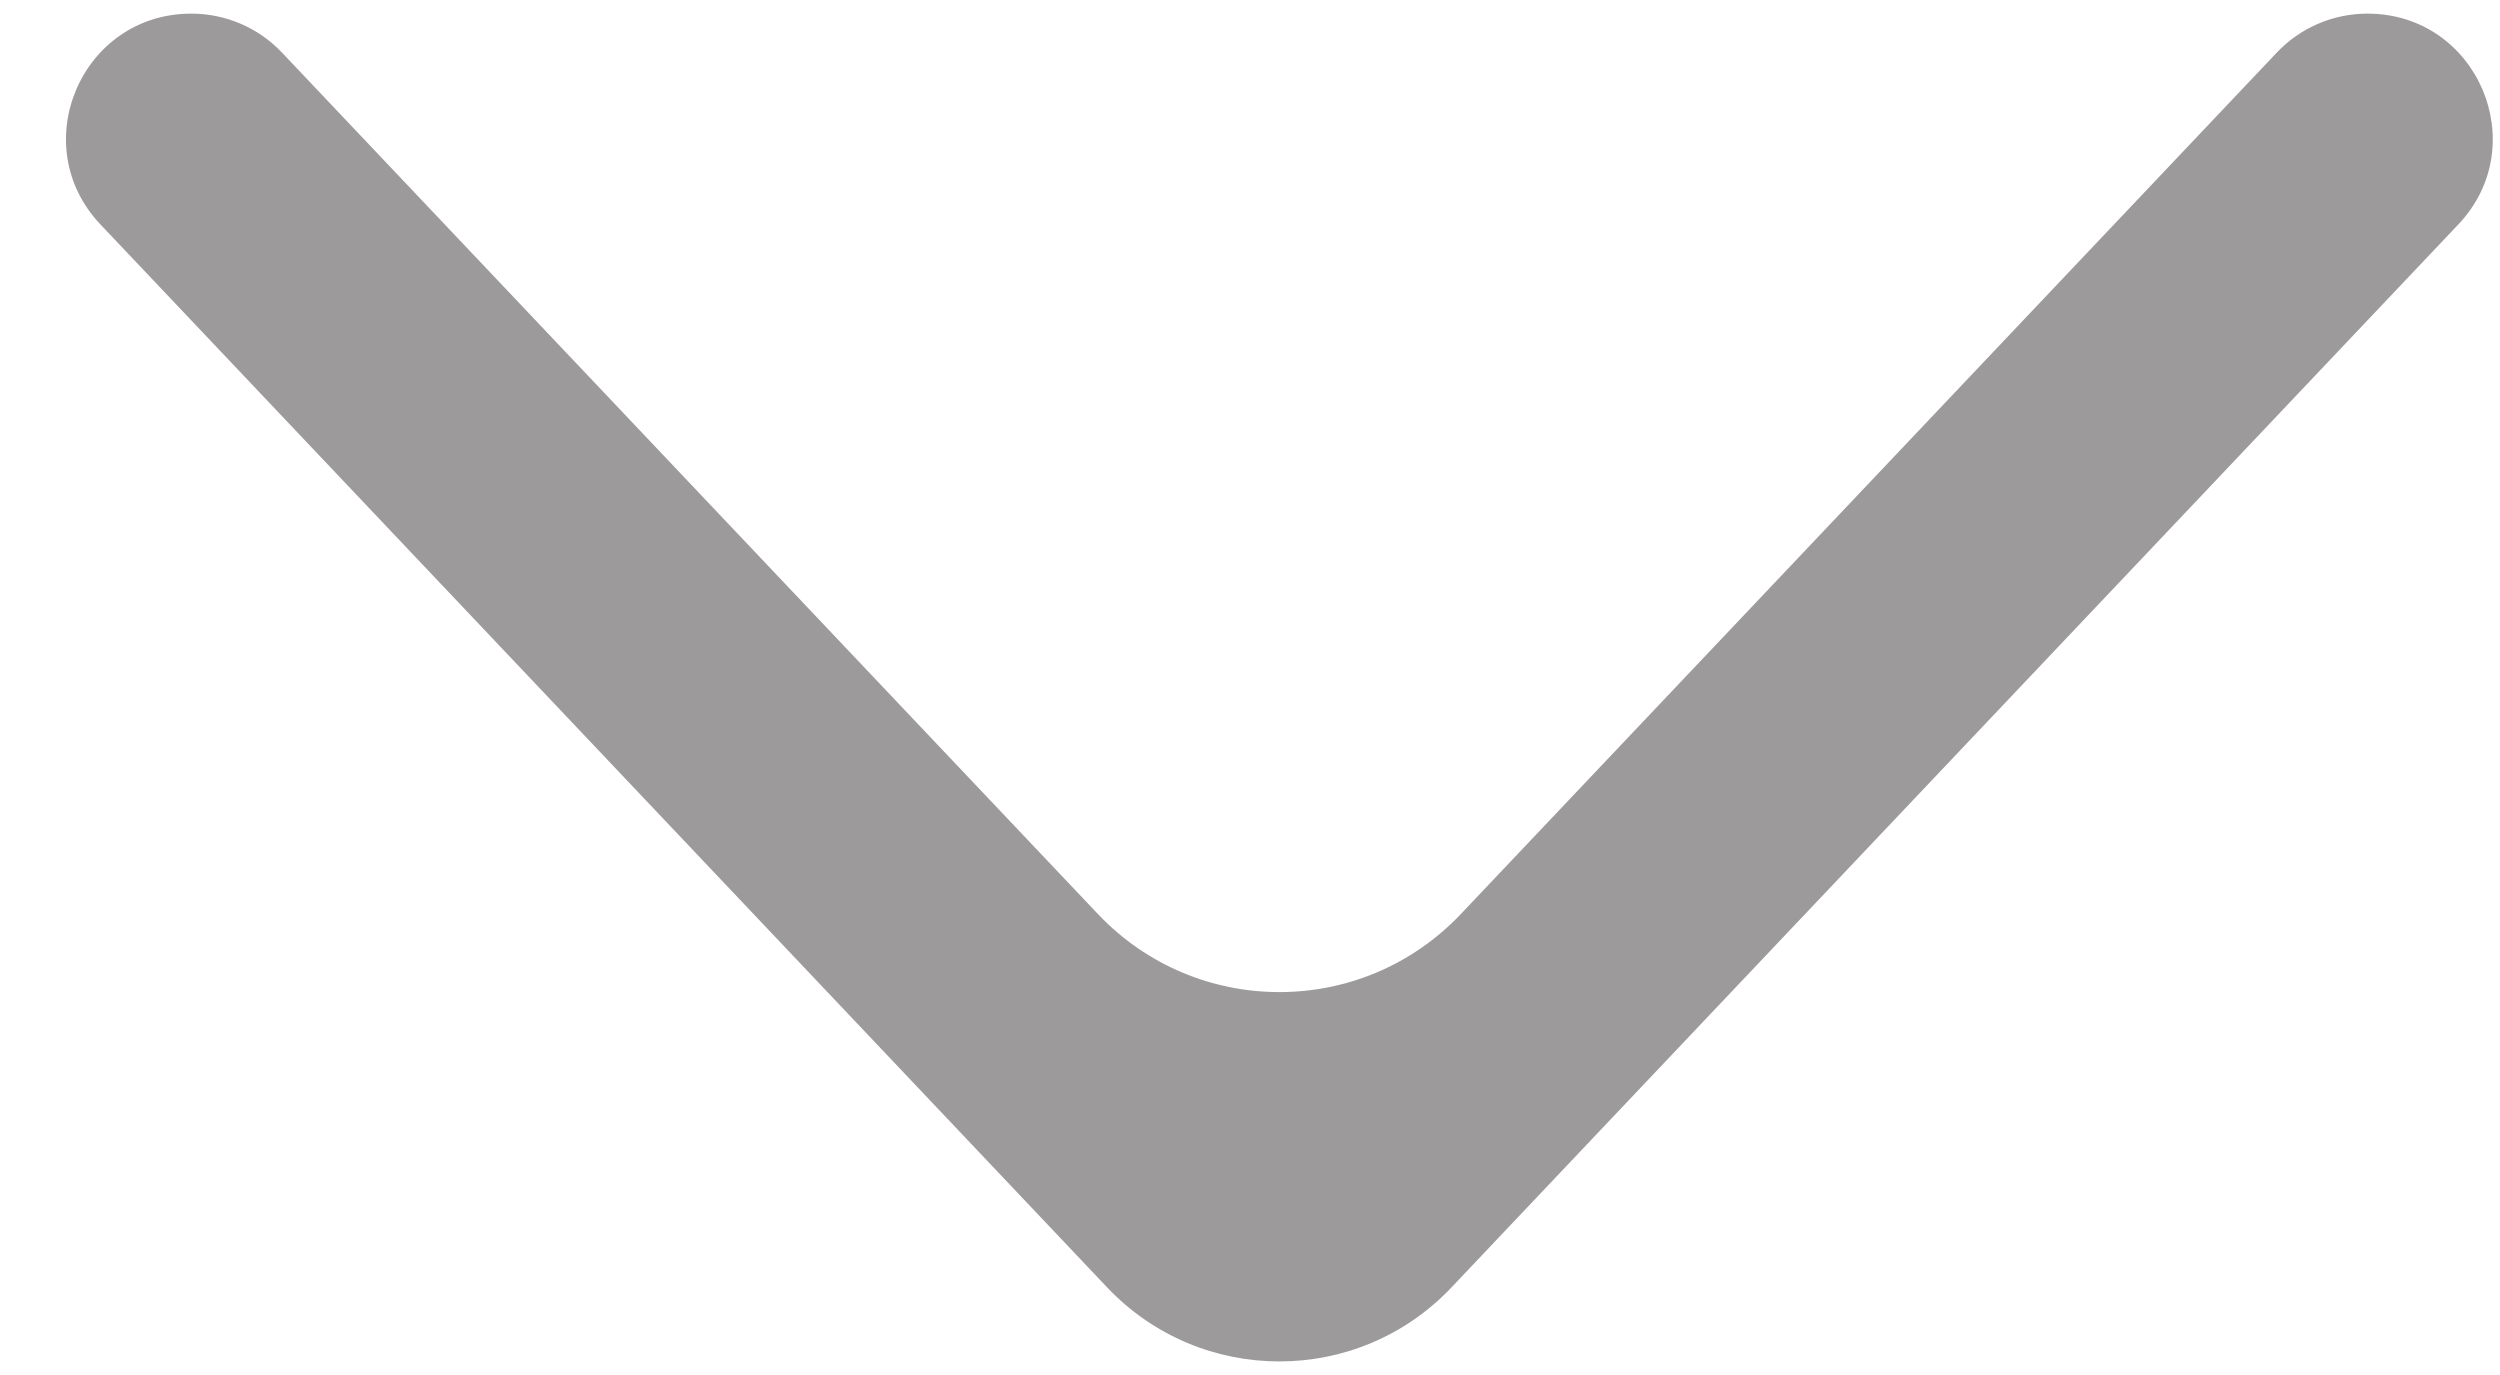 <svg width="20" height="11" viewBox="0 0 20 11" fill="none" xmlns="http://www.w3.org/2000/svg">
<path id="Subtract" fill-rule="evenodd" clip-rule="evenodd" d="M11.612 10.299C10.864 11.089 9.606 11.089 8.857 10.299L0.804 1.796C0.2 1.159 0.652 0.109 1.53 0.109C1.805 0.109 2.067 0.221 2.256 0.421L8.783 7.312C9.572 8.145 10.898 8.145 11.687 7.312L18.214 0.421C18.403 0.221 18.665 0.109 18.94 0.109C19.818 0.109 20.27 1.159 19.666 1.796L11.612 10.299Z" fill="#9C9A9A"/>
</svg>
